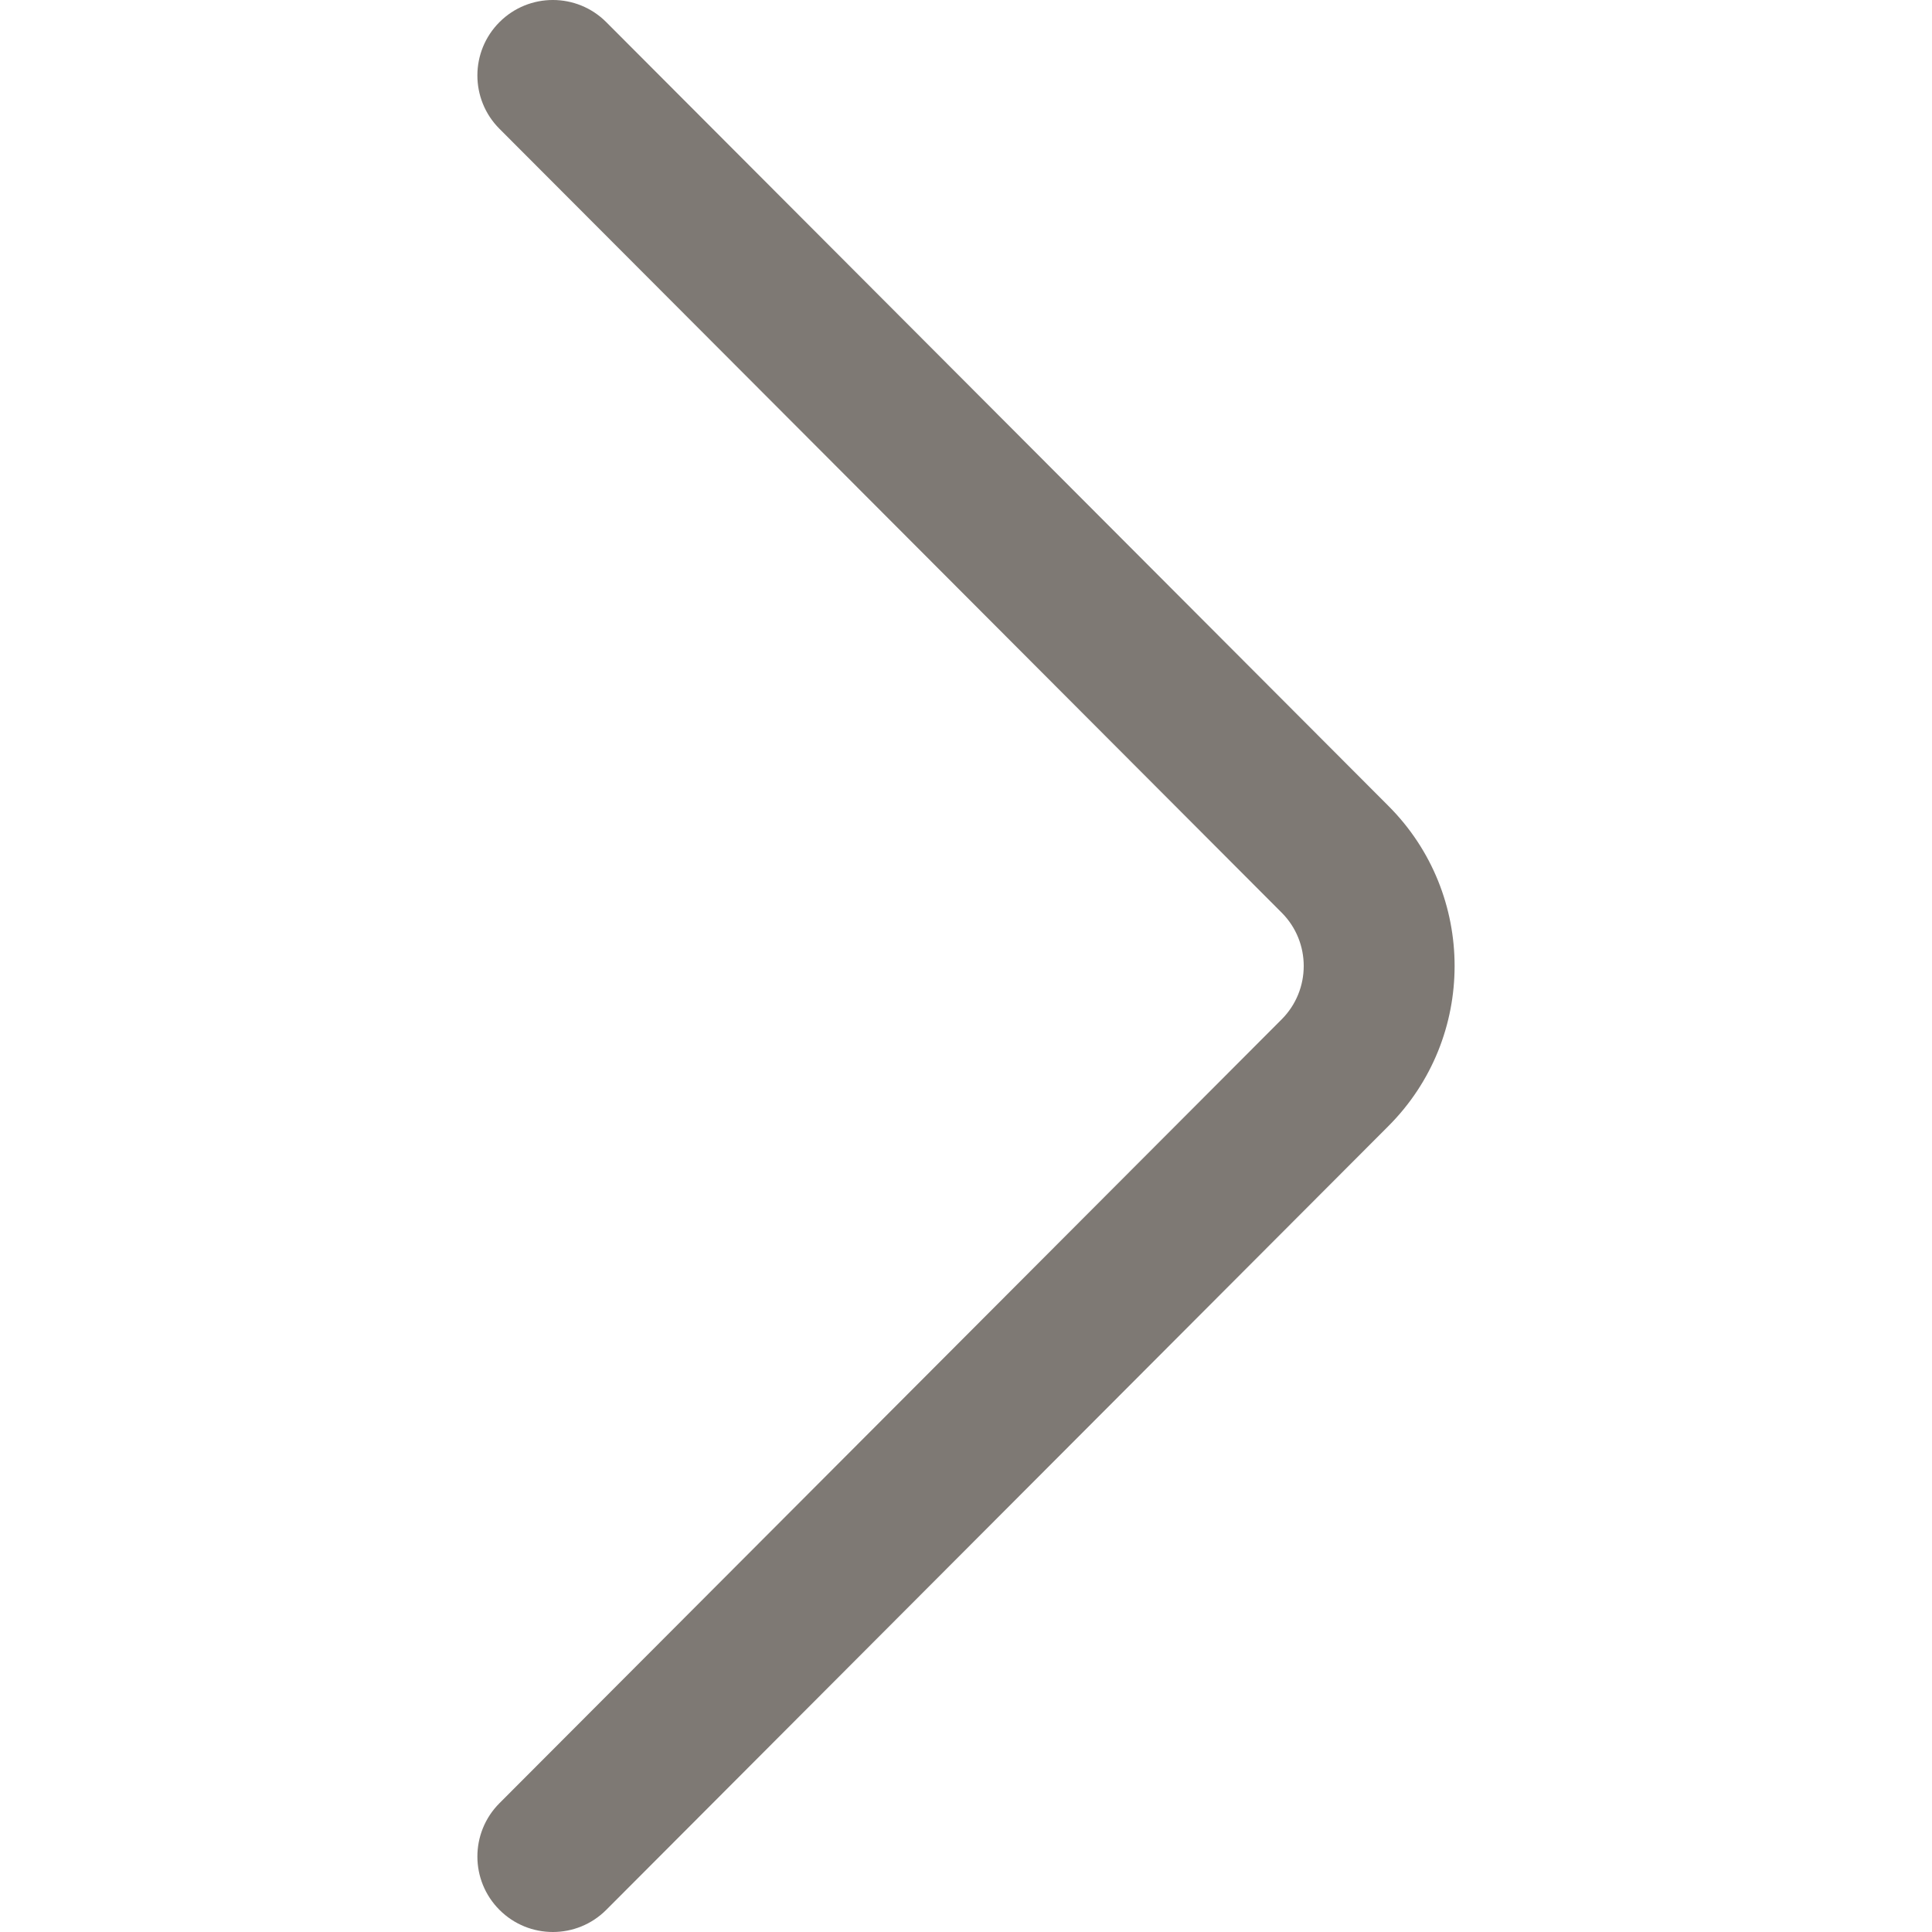 <?xml version="1.0" encoding="iso-8859-1"?>
<!-- Generator: Adobe Illustrator 19.0.0, SVG Export Plug-In . SVG Version: 6.00 Build 0)  -->
<svg version="1.1" id="Capa_1" xmlns="http://www.w3.org/2000/svg" xmlns:xlink="http://www.w3.org/1999/xlink" x="0px" y="0px"
	 viewBox="0 0 512 512" style="enable-background:new 0 0 512 512;" xml:space="preserve">
	<style>
        path{
        	fill: #7e7974
        }
    </style>
		<path d="M367.954,213.588L160.67,5.872c-7.804-7.819-20.467-7.831-28.284-0.029c-7.819,7.802-7.832,20.465-0.03,28.284
			l207.299,207.731c7.798,7.798,7.798,20.486-0.015,28.299L132.356,477.873c-7.802,7.819-7.789,20.482,0.03,28.284
			c3.903,3.896,9.016,5.843,14.127,5.843c5.125,0,10.25-1.958,14.157-5.873l207.269-207.701
			C391.333,275.032,391.333,236.967,367.954,213.588z"/>
</svg>
